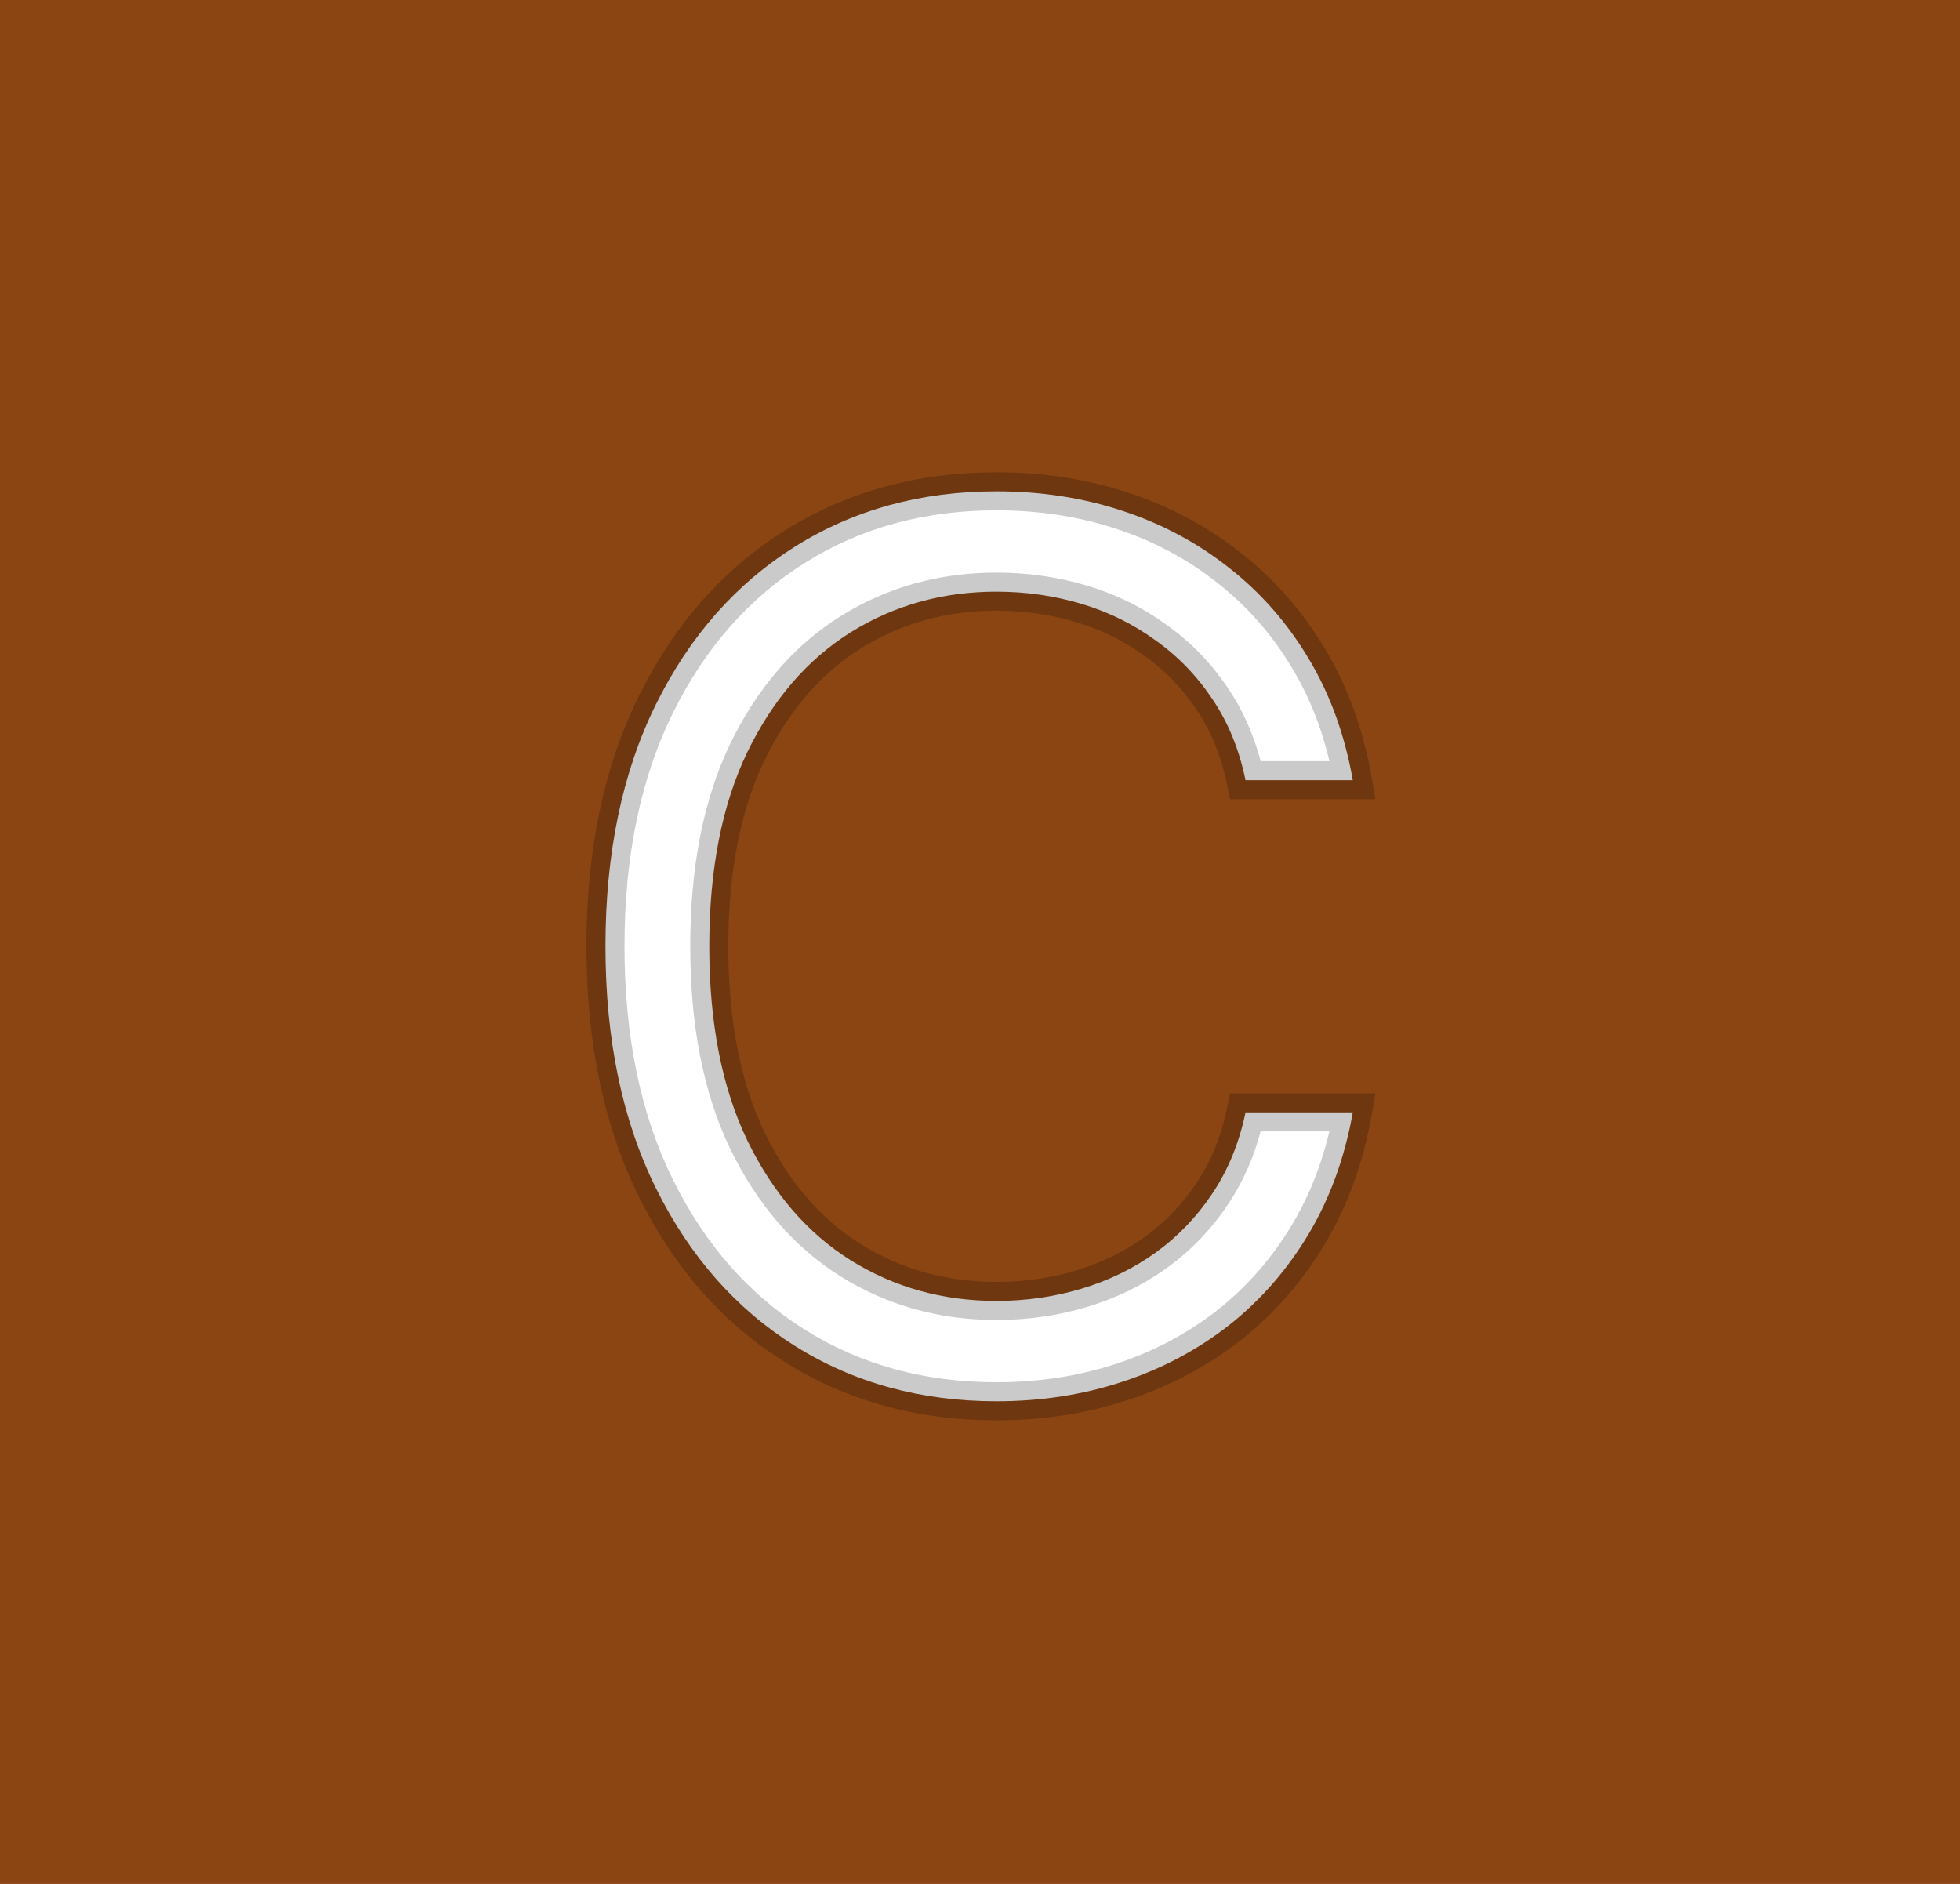 <svg width="103" height="99" viewBox="0 0 103 99" fill="none" xmlns="http://www.w3.org/2000/svg">
<rect width="103" height="99" fill="#8B4513"/>
<path d="M71.091 41H65.454C65.121 39.379 64.538 37.955 63.705 36.727C62.886 35.5 61.886 34.47 60.705 33.636C59.538 32.788 58.242 32.151 56.818 31.727C55.394 31.303 53.909 31.091 52.364 31.091C49.545 31.091 46.992 31.803 44.705 33.227C42.432 34.651 40.621 36.75 39.273 39.523C37.939 42.295 37.273 45.697 37.273 49.727C37.273 53.758 37.939 57.159 39.273 59.932C40.621 62.705 42.432 64.803 44.705 66.227C46.992 67.651 49.545 68.364 52.364 68.364C53.909 68.364 55.394 68.151 56.818 67.727C58.242 67.303 59.538 66.674 60.705 65.841C61.886 64.992 62.886 63.955 63.705 62.727C64.538 61.485 65.121 60.061 65.454 58.455H71.091C70.667 60.833 69.894 62.962 68.773 64.841C67.651 66.72 66.258 68.318 64.591 69.636C62.924 70.939 61.053 71.932 58.977 72.614C56.917 73.296 54.712 73.636 52.364 73.636C48.394 73.636 44.864 72.667 41.773 70.727C38.682 68.788 36.25 66.03 34.477 62.455C32.705 58.879 31.818 54.636 31.818 49.727C31.818 44.818 32.705 40.576 34.477 37C36.25 33.424 38.682 30.667 41.773 28.727C44.864 26.788 48.394 25.818 52.364 25.818C54.712 25.818 56.917 26.159 58.977 26.841C61.053 27.523 62.924 28.523 64.591 29.841C66.258 31.144 67.651 32.735 68.773 34.614C69.894 36.477 70.667 38.606 71.091 41Z" fill="white"/>
<path d="M71.091 41V42H72.284L72.076 40.825L71.091 41ZM65.454 41L64.475 41.201L64.639 42H65.454V41ZM63.705 36.727L62.873 37.282L62.877 37.289L63.705 36.727ZM60.705 33.636L60.116 34.445L60.122 34.449L60.128 34.454L60.705 33.636ZM56.818 31.727L56.533 32.686L56.533 32.686L56.818 31.727ZM44.705 33.227L44.176 32.378L44.173 32.38L44.705 33.227ZM39.273 39.523L38.373 39.085L38.371 39.089L39.273 39.523ZM39.273 59.932L38.371 60.365L38.373 60.369L39.273 59.932ZM44.705 66.227L44.173 67.075L44.176 67.076L44.705 66.227ZM56.818 67.727L56.533 66.769L56.533 66.769L56.818 67.727ZM60.705 65.841L61.286 66.655L61.288 66.653L60.705 65.841ZM63.705 62.727L62.874 62.17L62.873 62.173L63.705 62.727ZM65.454 58.455V57.455H64.641L64.475 58.251L65.454 58.455ZM71.091 58.455L72.075 58.63L72.285 57.455H71.091V58.455ZM68.773 64.841L67.914 64.329L67.914 64.329L68.773 64.841ZM64.591 69.636L65.207 70.424L65.211 70.421L64.591 69.636ZM58.977 72.614L58.665 71.664L58.663 71.664L58.977 72.614ZM41.773 70.727L41.241 71.574L41.241 71.574L41.773 70.727ZM34.477 62.455L35.373 62.01L35.373 62.01L34.477 62.455ZM34.477 37L33.581 36.556L34.477 37ZM58.977 26.841L58.663 27.79L58.665 27.791L58.977 26.841ZM64.591 29.841L63.971 30.625L63.975 30.629L64.591 29.841ZM68.773 34.614L67.914 35.126L67.916 35.129L68.773 34.614ZM71.091 40H65.454V42H71.091V40ZM66.434 40.799C66.077 39.063 65.447 37.514 64.532 36.166L62.877 37.289C63.629 38.395 64.165 39.694 64.475 41.201L66.434 40.799ZM64.537 36.173C63.651 34.845 62.565 33.725 61.281 32.819L60.128 34.454C61.207 35.215 62.121 36.155 62.873 37.282L64.537 36.173ZM61.293 32.828C60.032 31.91 58.633 31.224 57.104 30.769L56.533 32.686C57.852 33.078 59.044 33.665 60.116 34.445L61.293 32.828ZM57.104 30.769C55.583 30.316 54.002 30.091 52.364 30.091V32.091C53.816 32.091 55.205 32.29 56.533 32.686L57.104 30.769ZM52.364 30.091C49.368 30.091 46.63 30.851 44.176 32.378L45.233 34.076C47.355 32.755 49.723 32.091 52.364 32.091V30.091ZM44.173 32.38C41.719 33.918 39.791 36.17 38.373 39.085L40.172 39.96C41.451 37.33 43.144 35.385 45.236 34.075L44.173 32.38ZM38.371 39.089C36.956 42.032 36.273 45.592 36.273 49.727H38.273C38.273 45.802 38.922 42.559 40.174 39.956L38.371 39.089ZM36.273 49.727C36.273 53.863 36.956 57.422 38.371 60.365L40.174 59.498C38.922 56.896 38.273 53.652 38.273 49.727H36.273ZM38.373 60.369C39.791 63.285 41.719 65.537 44.173 67.075L45.236 65.38C43.144 64.069 41.451 62.124 40.172 59.495L38.373 60.369ZM44.176 67.076C46.63 68.604 49.368 69.364 52.364 69.364V67.364C49.723 67.364 47.355 66.699 45.233 65.378L44.176 67.076ZM52.364 69.364C54.002 69.364 55.583 69.139 57.104 68.686L56.533 66.769C55.205 67.164 53.816 67.364 52.364 67.364V69.364ZM57.104 68.686C58.63 68.231 60.026 67.555 61.286 66.655L60.123 65.027C59.05 65.794 57.855 66.375 56.533 66.769L57.104 68.686ZM61.288 66.653C62.569 65.734 63.653 64.608 64.537 63.282L62.873 62.173C62.12 63.301 61.204 64.251 60.121 65.029L61.288 66.653ZM64.535 63.284C65.447 61.925 66.077 60.378 66.434 58.658L64.475 58.251C64.166 59.743 63.629 61.045 62.874 62.17L64.535 63.284ZM65.454 59.455H71.091V57.455H65.454V59.455ZM70.106 58.279C69.701 60.551 68.967 62.564 67.914 64.329L69.631 65.353C70.821 63.361 71.632 61.115 72.075 58.63L70.106 58.279ZM67.914 64.329C66.853 66.106 65.539 67.612 63.971 68.852L65.211 70.421C66.976 69.025 68.45 67.333 69.631 65.353L67.914 64.329ZM63.975 68.849C62.402 70.078 60.635 71.017 58.665 71.664L59.289 73.564C61.471 72.847 63.446 71.801 65.207 70.424L63.975 68.849ZM58.663 71.664C56.712 72.31 54.614 72.636 52.364 72.636V74.636C54.81 74.636 57.121 74.281 59.291 73.563L58.663 71.664ZM52.364 72.636C48.565 72.636 45.222 71.711 42.304 69.88L41.241 71.574C44.505 73.622 48.223 74.636 52.364 74.636V72.636ZM42.304 69.88C39.384 68.048 37.072 65.437 35.373 62.01L33.581 62.899C35.428 66.624 37.98 69.528 41.241 71.574L42.304 69.88ZM35.373 62.01C33.683 58.601 32.818 54.517 32.818 49.727H30.818C30.818 54.756 31.726 59.157 33.581 62.899L35.373 62.01ZM32.818 49.727C32.818 44.938 33.683 40.854 35.373 37.444L33.581 36.556C31.726 40.298 30.818 44.699 30.818 49.727H32.818ZM35.373 37.444C37.072 34.018 39.384 31.407 42.304 29.574L41.241 27.88C37.98 29.927 35.428 32.831 33.581 36.556L35.373 37.444ZM42.304 29.574C45.222 27.744 48.565 26.818 52.364 26.818V24.818C48.223 24.818 44.505 25.832 41.241 27.88L42.304 29.574ZM52.364 26.818C54.614 26.818 56.712 27.145 58.663 27.79L59.291 25.892C57.121 25.174 54.81 24.818 52.364 24.818V26.818ZM58.665 27.791C60.633 28.437 62.399 29.382 63.971 30.625L65.211 29.057C63.45 27.663 61.474 26.608 59.289 25.891L58.665 27.791ZM63.975 30.629C65.541 31.853 66.854 33.35 67.914 35.126L69.631 34.101C68.449 32.12 66.974 30.435 65.207 29.053L63.975 30.629ZM67.916 35.129C68.967 36.876 69.701 38.887 70.106 41.175L72.076 40.825C71.632 38.325 70.821 36.078 69.63 34.098L67.916 35.129Z" fill="black" fill-opacity="0.21"/>
</svg>
